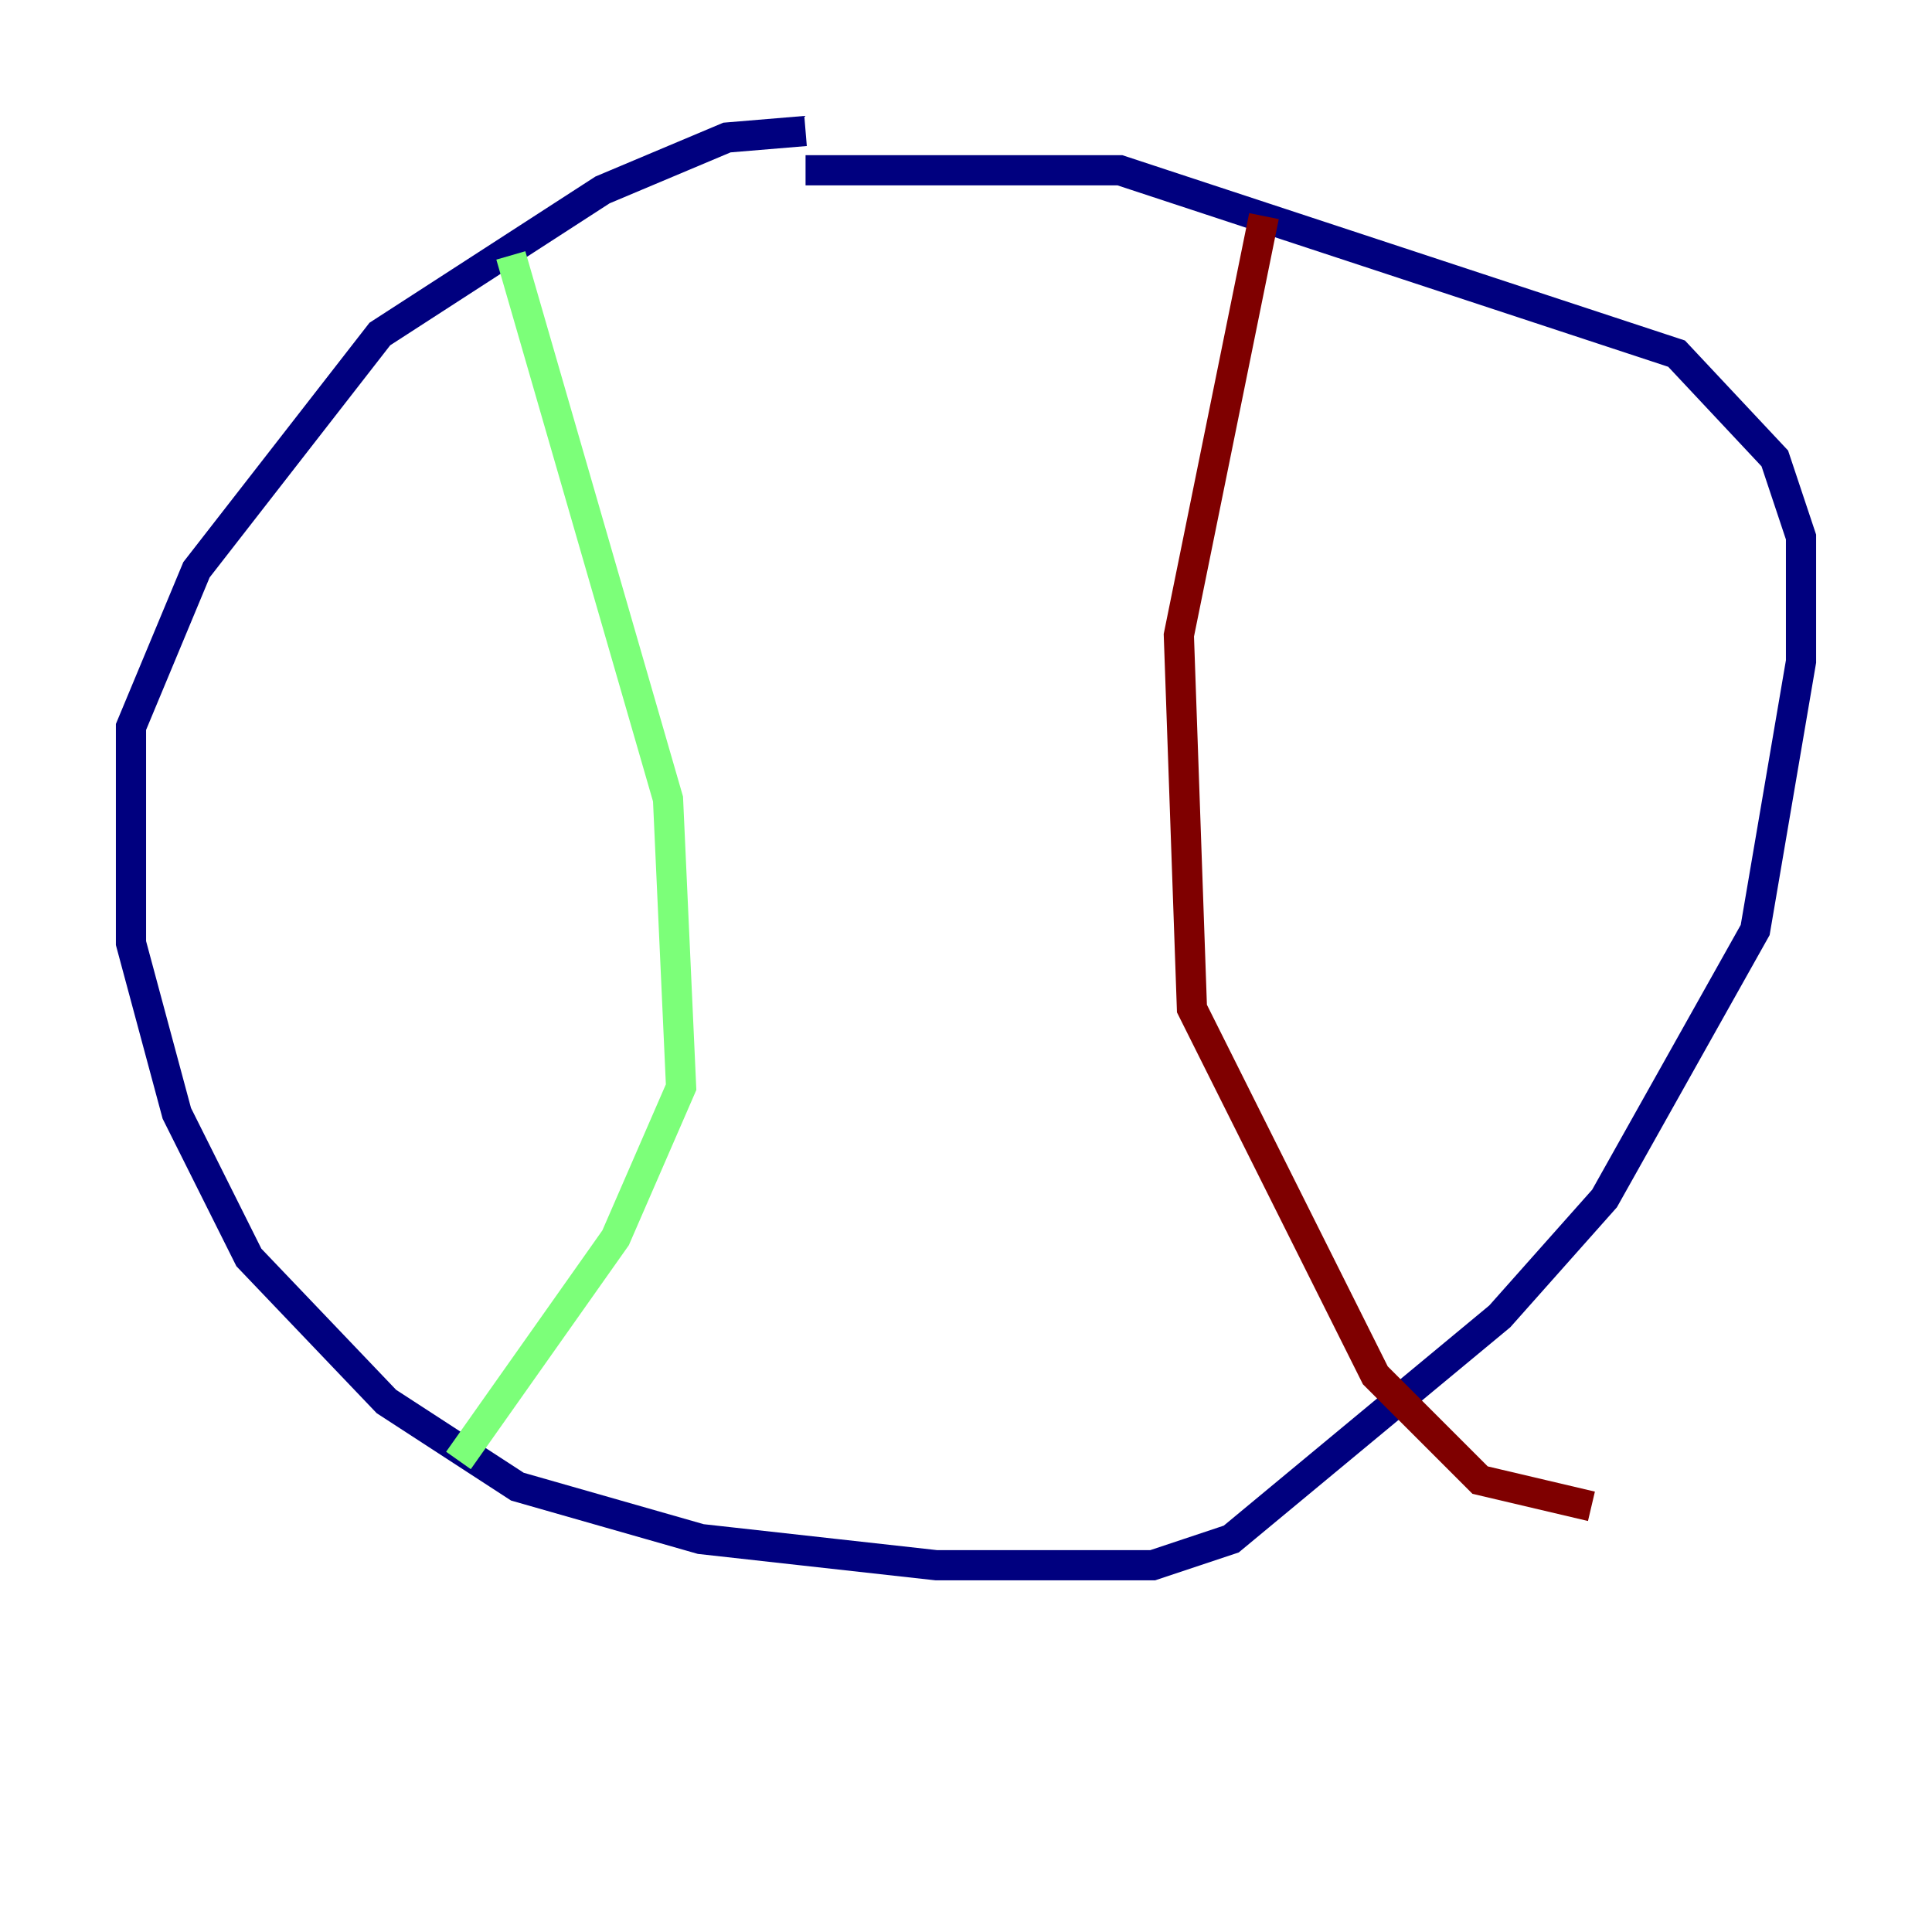 <?xml version="1.0" encoding="utf-8" ?>
<svg baseProfile="tiny" height="128" version="1.2" viewBox="0,0,128,128" width="128" xmlns="http://www.w3.org/2000/svg" xmlns:ev="http://www.w3.org/2001/xml-events" xmlns:xlink="http://www.w3.org/1999/xlink"><defs /><polyline fill="none" points="53.37,8.678 48.163,9.112 39.919,12.583 25.166,22.129 13.017,37.749 8.678,48.163 8.678,62.481 11.715,73.763 16.488,83.308 25.6,92.854 34.278,98.495 46.427,101.966 62.047,103.702 76.366,103.702 81.573,101.966 99.363,87.214 106.305,79.403 116.285,61.614 119.322,43.824 119.322,35.58 117.586,30.373 111.078,23.43 74.197,11.281 53.37,11.281" stroke="#00007f" stroke-width="2" /><polyline fill="none" points="33.844,16.922 44.258,52.936 45.125,72.027 40.786,82.007 30.373,96.759" stroke="#7cff79" stroke-width="2" /><polyline fill="none" points="83.742,14.319 78.102,42.088 78.969,66.82 91.119,91.119 98.061,98.061 105.437,99.797" stroke="#7f0000" stroke-width="2" /></svg>